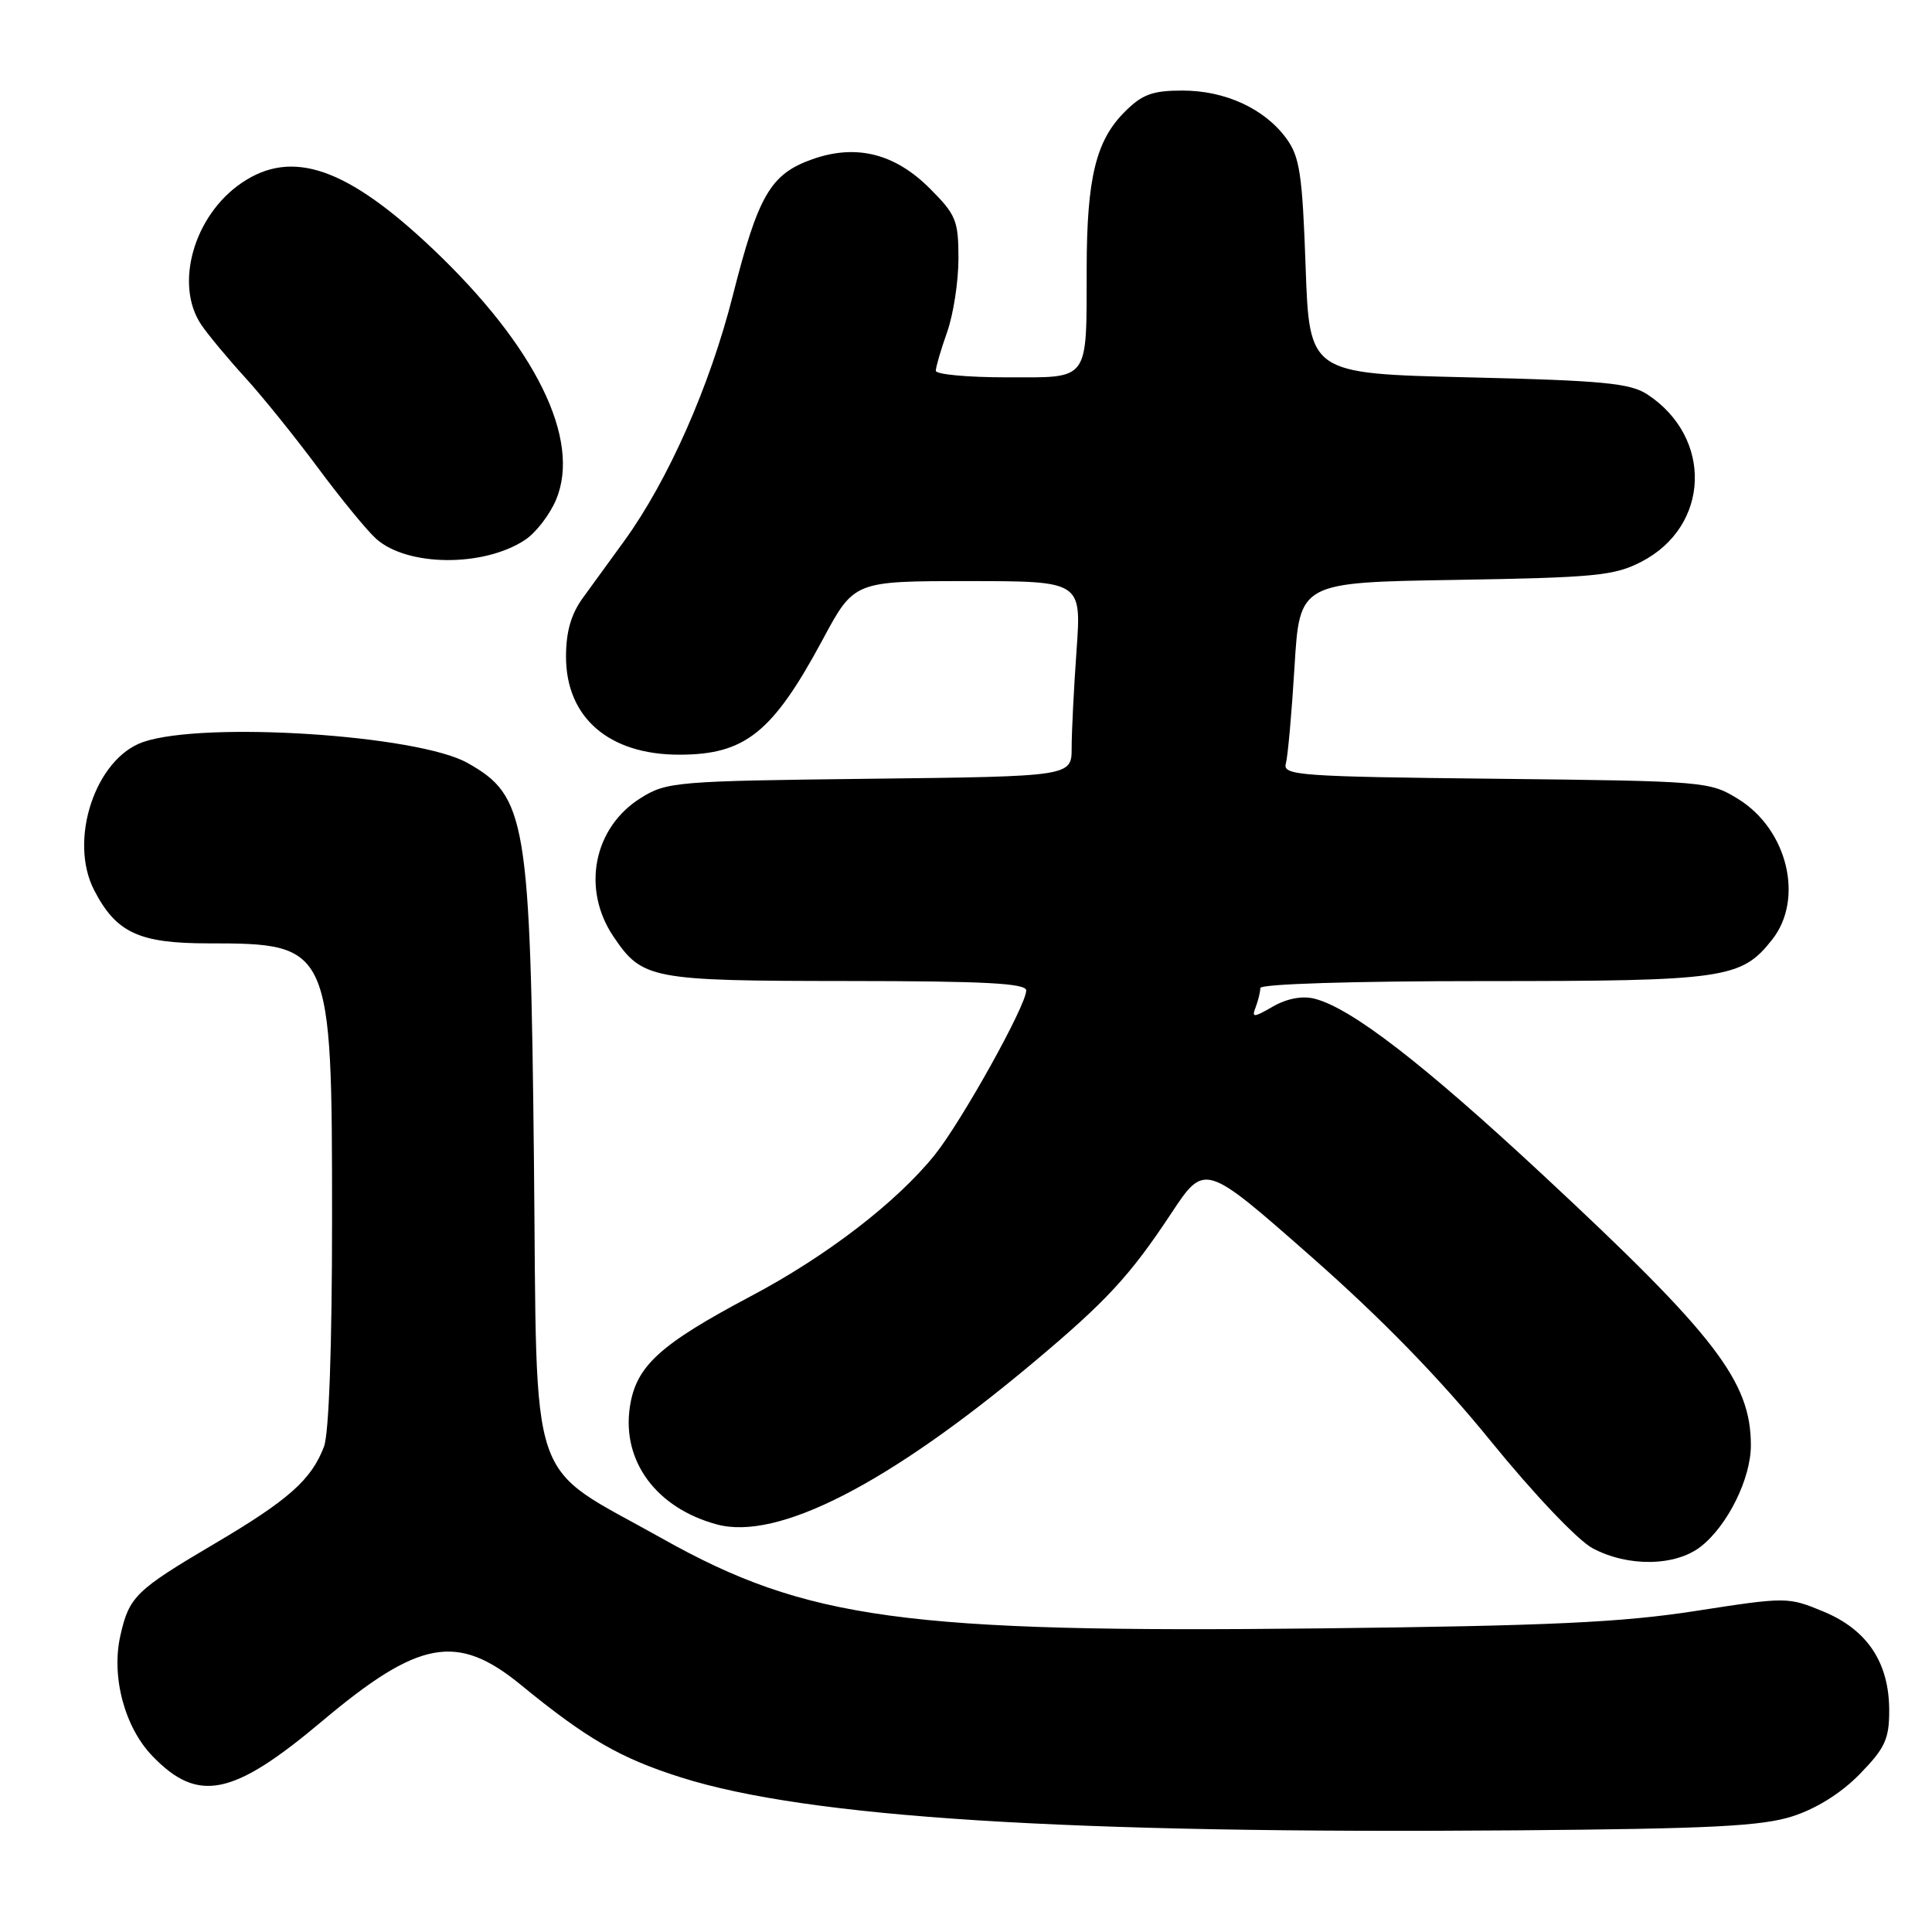 <?xml version="1.0" encoding="UTF-8" standalone="no"?>
<!DOCTYPE svg PUBLIC "-//W3C//DTD SVG 1.1//EN" "http://www.w3.org/Graphics/SVG/1.1/DTD/svg11.dtd" >
<svg xmlns="http://www.w3.org/2000/svg" xmlns:xlink="http://www.w3.org/1999/xlink" version="1.1" viewBox="0 0 256 256">
 <g >
 <path fill="currentColor"
d=" M 237.52 240.67 C 240.68 239.65 243.98 237.59 246.43 235.07 C 249.77 231.65 250.33 230.44 250.33 226.66 C 250.33 220.32 247.44 215.96 241.64 213.55 C 236.92 211.59 236.75 211.59 224.68 213.46 C 214.86 214.99 205.22 215.43 175.00 215.77 C 119.92 216.38 106.86 214.60 87.74 203.86 C 69.63 193.68 71.21 198.34 70.75 153.75 C 70.27 108.62 69.75 105.47 61.94 101.09 C 55.34 97.38 27.09 95.55 19.00 98.31 C 12.64 100.48 9.04 111.32 12.48 117.96 C 15.39 123.59 18.41 125.00 27.59 125.00 C 43.86 125.00 44.00 125.32 44.00 161.47 C 44.00 178.45 43.59 189.94 42.93 191.68 C 41.27 196.07 38.22 198.78 28.39 204.57 C 17.97 210.72 17.11 211.56 15.95 216.72 C 14.72 222.17 16.51 228.88 20.21 232.70 C 26.25 238.96 30.86 238.01 42.66 228.08 C 55.51 217.27 60.57 216.34 69.01 223.25 C 77.76 230.41 82.18 232.97 90.28 235.53 C 107.11 240.85 141.35 243.01 201.00 242.53 C 226.66 242.32 233.43 241.98 237.52 240.67 Z  M 225.39 204.91 C 228.94 202.11 232.00 195.91 232.00 191.51 C 232.00 183.05 227.33 176.97 204.50 155.74 C 188.55 140.90 179.02 133.55 174.17 132.33 C 172.56 131.92 170.53 132.31 168.69 133.36 C 166.07 134.87 165.83 134.87 166.39 133.44 C 166.72 132.56 167.00 131.42 167.00 130.92 C 167.00 130.38 179.26 130.00 196.53 130.00 C 228.62 130.00 230.73 129.70 234.83 124.49 C 239.07 119.10 236.86 109.94 230.36 105.90 C 226.56 103.54 226.08 103.50 198.20 103.19 C 172.18 102.91 169.94 102.75 170.38 101.19 C 170.64 100.26 171.16 94.48 171.53 88.34 C 172.21 77.17 172.21 77.17 192.85 76.84 C 211.38 76.53 213.91 76.29 217.50 74.43 C 226.59 69.73 227.00 57.98 218.28 52.26 C 216.00 50.77 212.42 50.42 194.55 50.00 C 173.50 49.50 173.50 49.50 173.00 35.32 C 172.57 23.03 172.22 20.76 170.43 18.32 C 167.54 14.39 162.35 12.00 156.67 12.00 C 152.71 12.00 151.34 12.50 149.02 14.83 C 145.22 18.63 144.01 23.58 143.99 35.50 C 143.96 50.74 144.50 50.00 133.38 50.00 C 128.22 50.00 124.00 49.61 124.00 49.13 C 124.00 48.64 124.67 46.34 125.50 44.00 C 126.33 41.66 127.00 37.28 127.00 34.26 C 127.00 29.23 126.68 28.44 123.20 24.97 C 118.57 20.33 113.43 19.05 107.64 21.10 C 102.10 23.06 100.48 25.83 97.10 39.16 C 94.06 51.16 88.54 63.63 82.75 71.63 C 80.96 74.09 78.49 77.50 77.25 79.20 C 75.67 81.37 75.00 83.70 75.00 87.01 C 75.00 95.08 80.68 100.00 90.00 100.00 C 98.74 100.00 102.38 97.08 109.01 84.75 C 113.17 77.00 113.17 77.00 128.24 77.00 C 143.30 77.00 143.30 77.00 142.65 86.15 C 142.29 91.19 142.00 97.01 142.00 99.09 C 142.00 102.88 142.00 102.88 115.25 103.19 C 89.61 103.49 88.35 103.59 84.92 105.73 C 78.65 109.63 77.03 117.78 81.28 124.09 C 85.11 129.76 86.18 129.97 112.25 129.99 C 130.58 130.00 136.00 130.29 135.98 131.25 C 135.96 133.27 127.42 148.59 123.85 153.04 C 118.82 159.29 109.53 166.44 99.55 171.72 C 87.38 178.17 84.27 181.01 83.46 186.43 C 82.38 193.63 86.99 199.84 95.01 202.00 C 103.04 204.16 117.64 196.69 136.85 180.60 C 146.60 172.43 149.71 169.07 155.18 160.80 C 159.62 154.09 159.62 154.09 173.56 166.35 C 182.98 174.63 190.75 182.60 197.53 190.95 C 203.22 197.95 209.05 204.09 211.01 205.14 C 215.70 207.66 222.02 207.56 225.39 204.91 Z  M 69.54 71.56 C 70.99 70.62 72.85 68.20 73.69 66.20 C 77.02 58.22 70.99 45.95 57.41 33.04 C 45.99 22.20 38.70 19.67 32.00 24.25 C 25.67 28.57 23.08 37.71 26.67 43.03 C 27.59 44.39 30.20 47.52 32.46 50.00 C 34.73 52.48 39.08 57.88 42.14 62.00 C 45.20 66.12 48.67 70.36 49.86 71.41 C 53.99 75.08 64.06 75.16 69.54 71.56 Z "/>
</g>
</svg>